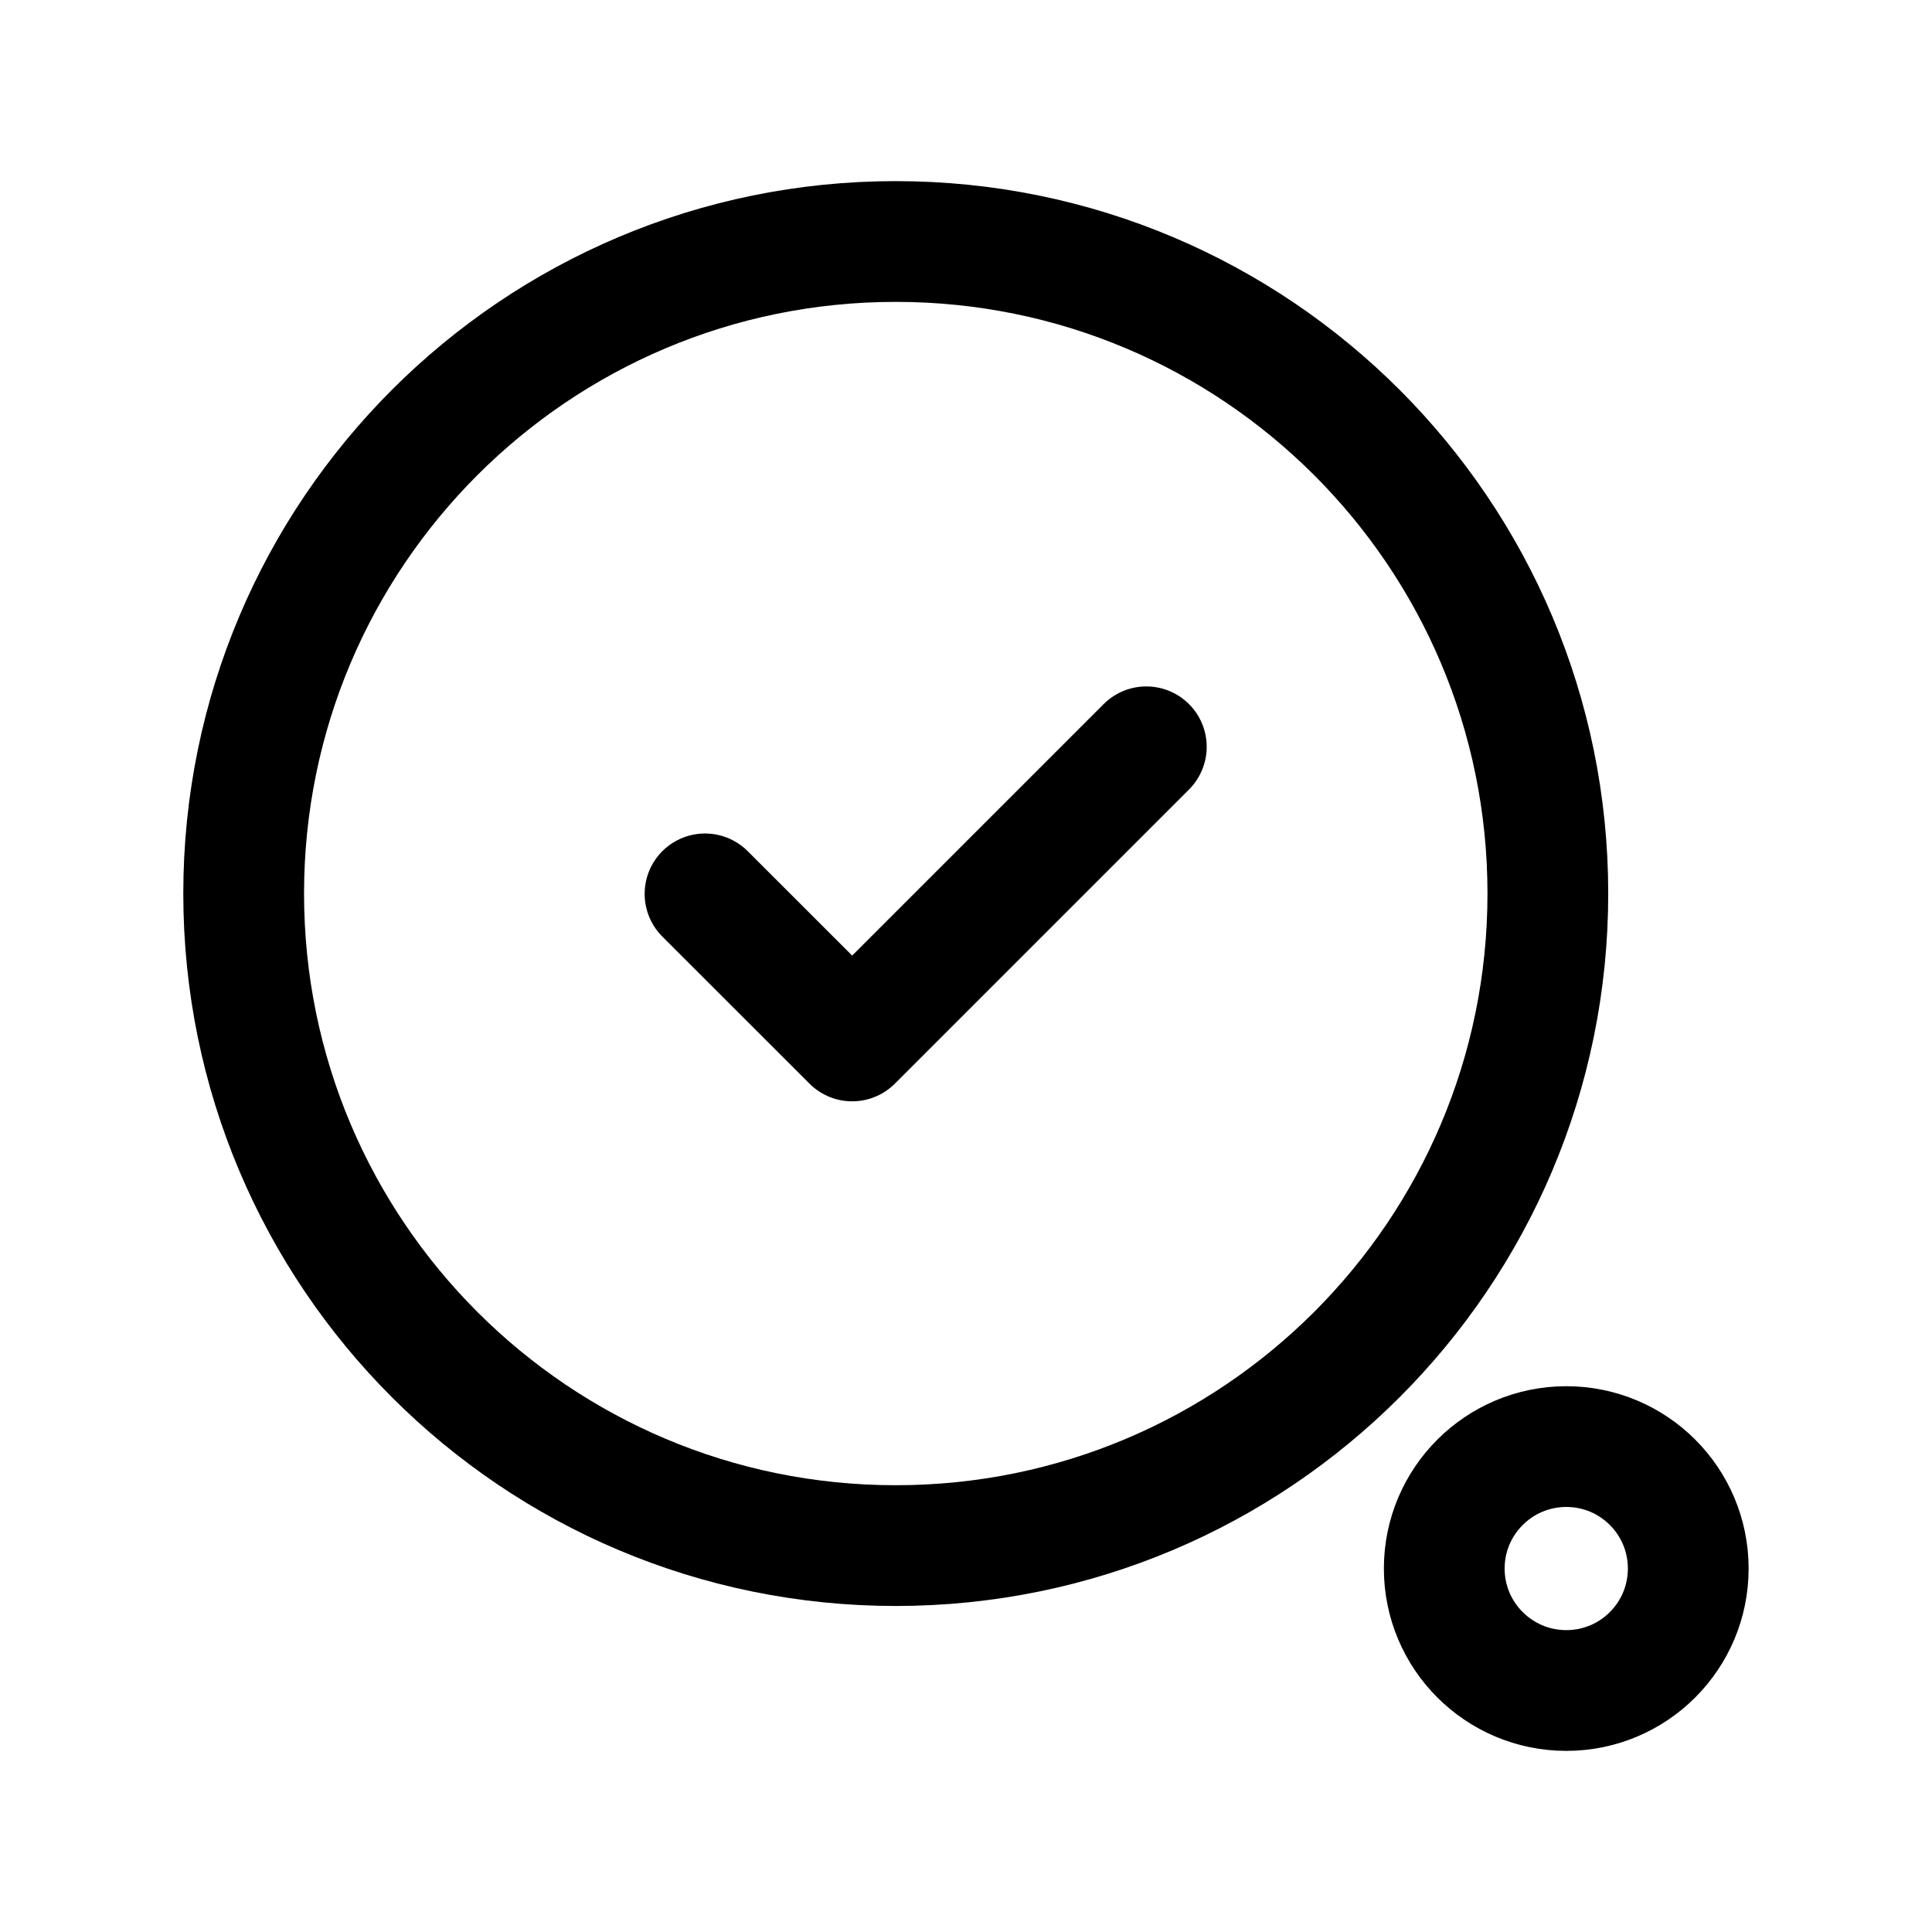 <svg width="24" height="24" viewBox="0 0 24 24" fill="none" xmlns="http://www.w3.org/2000/svg">
<path d="M11.127 19.2C15.601 19.2 19.228 15.574 19.228 11.1C19.228 6.626 15.601 3 11.127 3C6.654 3 3.027 6.626 3.027 11.1C3.027 15.574 6.654 19.2 11.127 19.2Z" stroke="black" stroke-width="1.5" stroke-linecap="round" stroke-linejoin="round"/>
<path d="M8.758 11.104L10.586 12.931L14.24 9.277" stroke="black" stroke-width="1.5" stroke-linecap="round" stroke-linejoin="round"/>
<path fill-rule="evenodd" clip-rule="evenodd" d="M20.972 19.485C20.972 20.322 20.294 21 19.457 21C18.621 21 17.941 20.322 17.941 19.485C17.941 18.648 18.621 17.97 19.457 17.97C20.294 17.97 20.972 18.648 20.972 19.485Z" stroke="black" stroke-width="1.5" stroke-linecap="round" stroke-linejoin="round"/>
</svg>